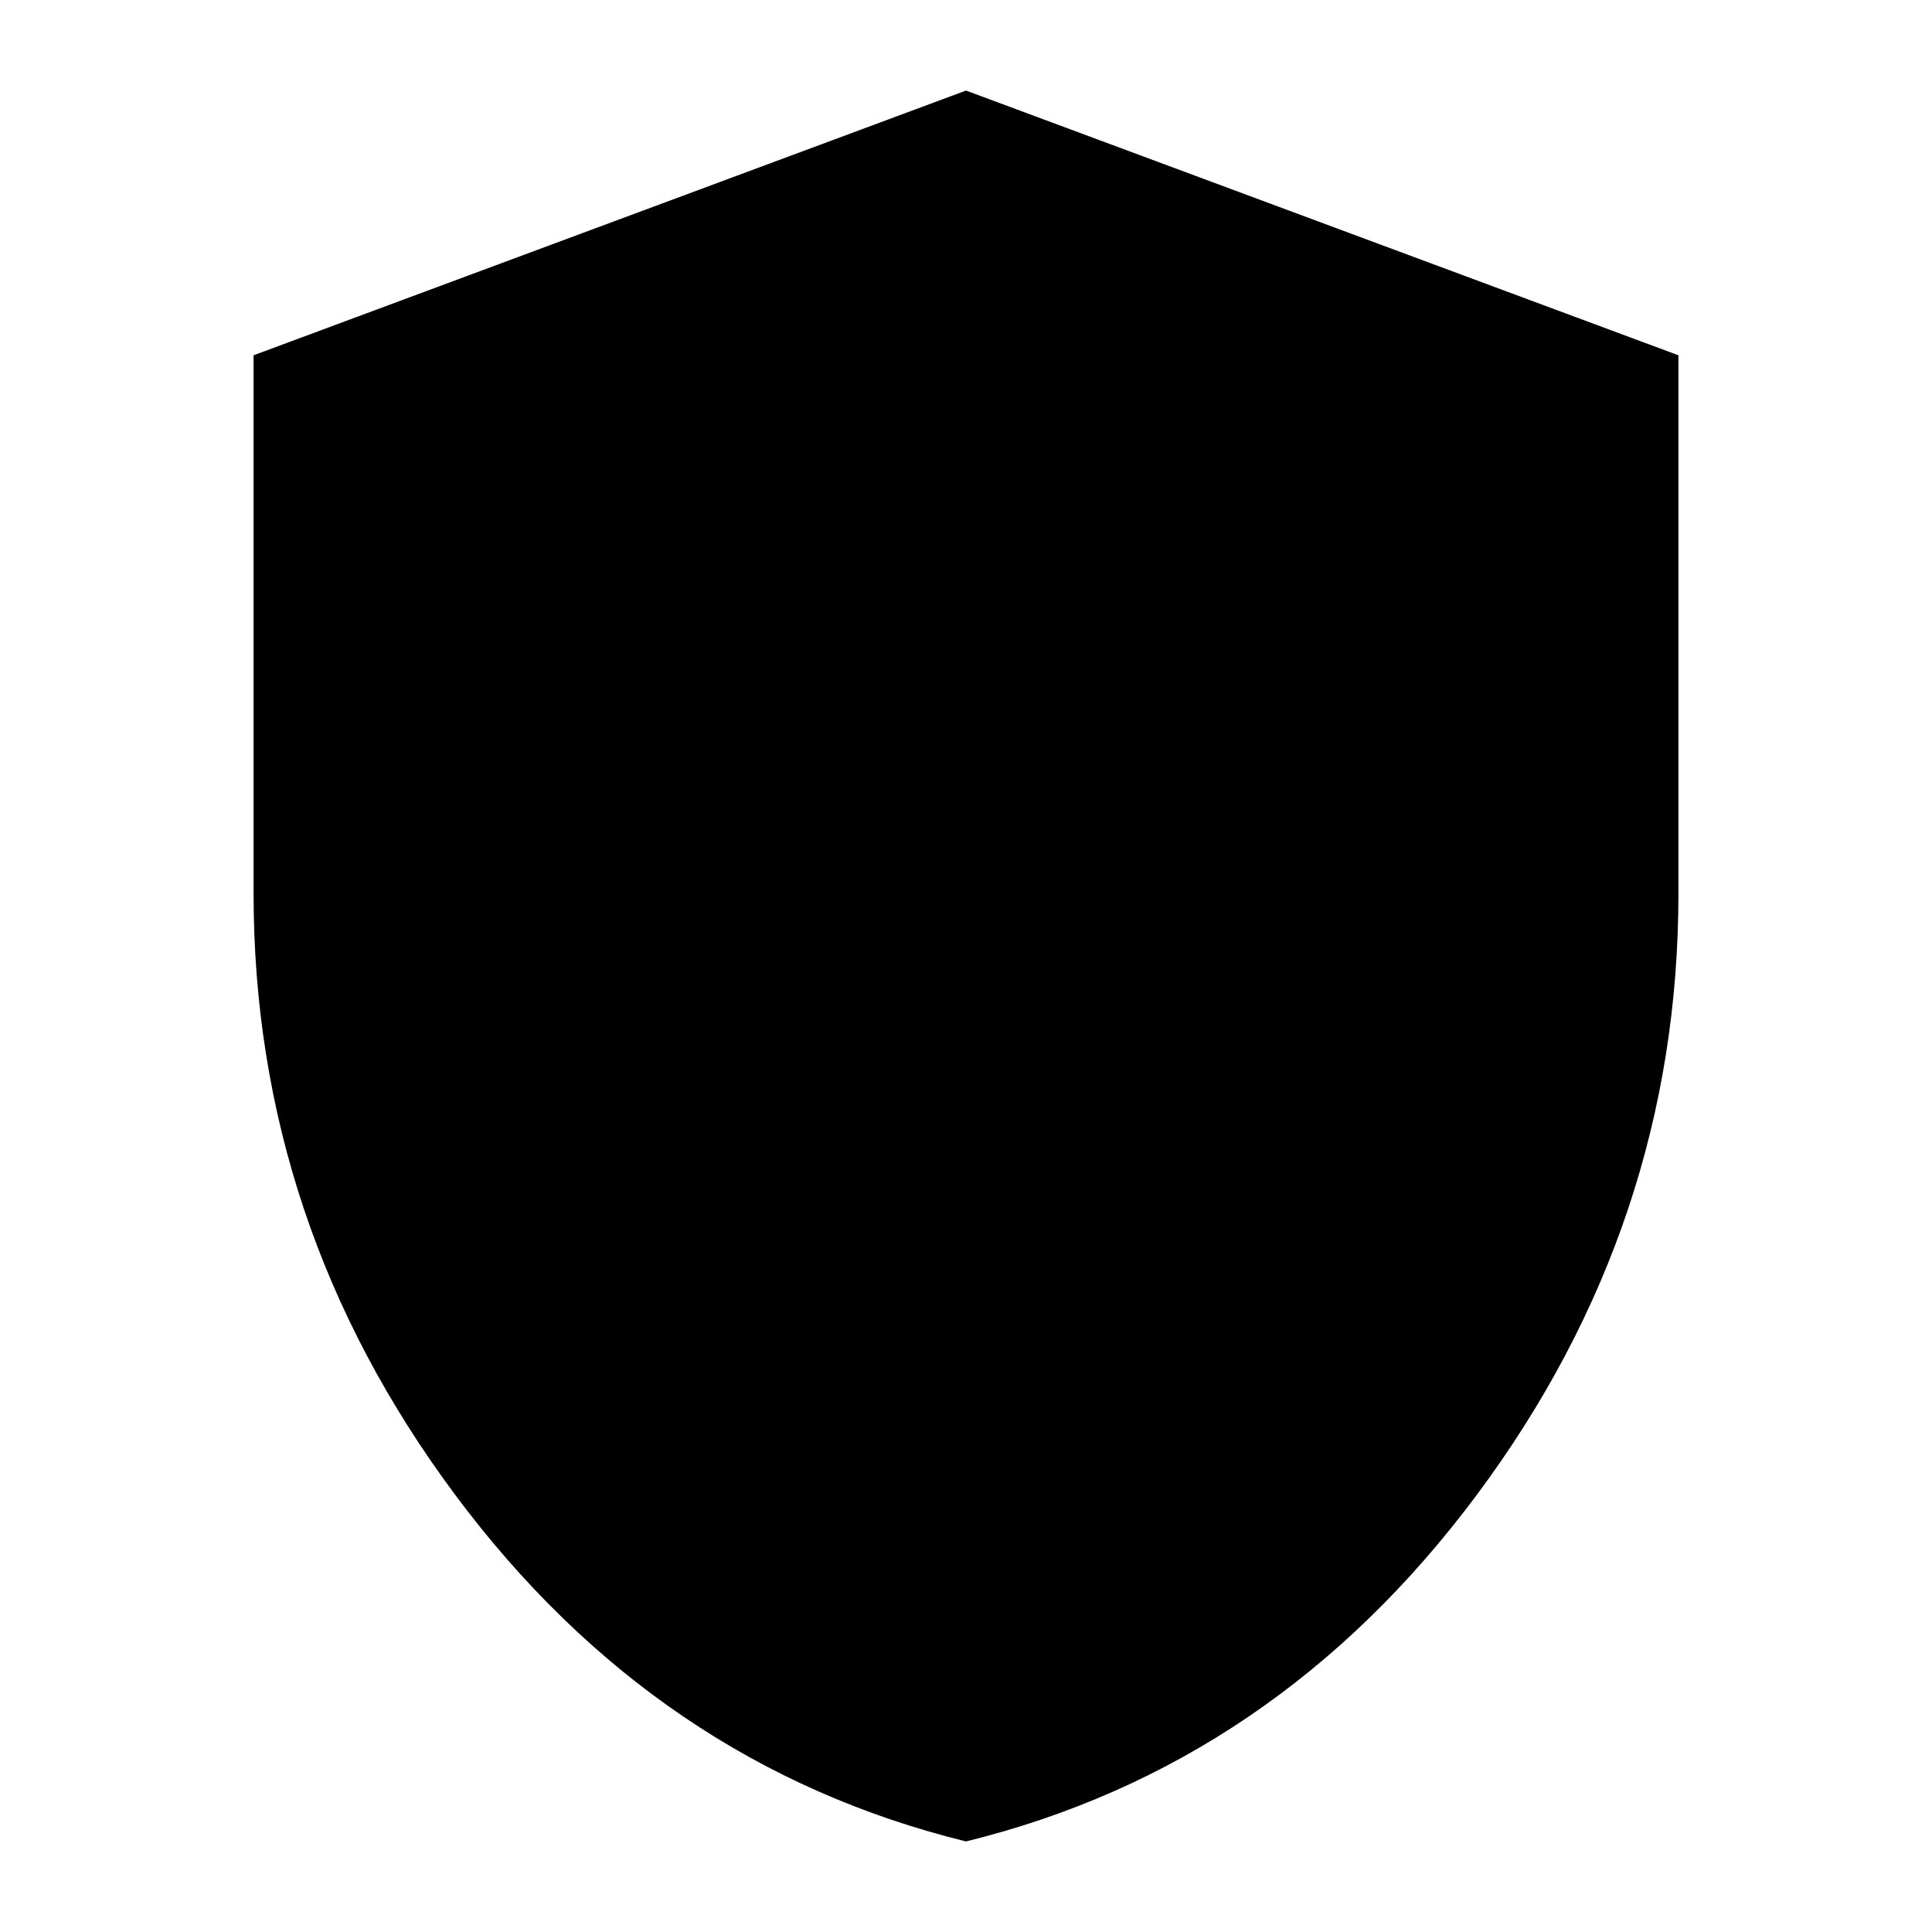 <svg xmlns="http://www.w3.org/2000/svg" height="24" viewBox="0 -960 960 960" width="24"><path d="M480-45Q326.23-82.81 226.12-217.3 126-351.8 126-516v-267.46L480-915l354 131.54V-516q0 164.2-100.12 298.7Q633.77-82.81 480-45Z"/></svg>